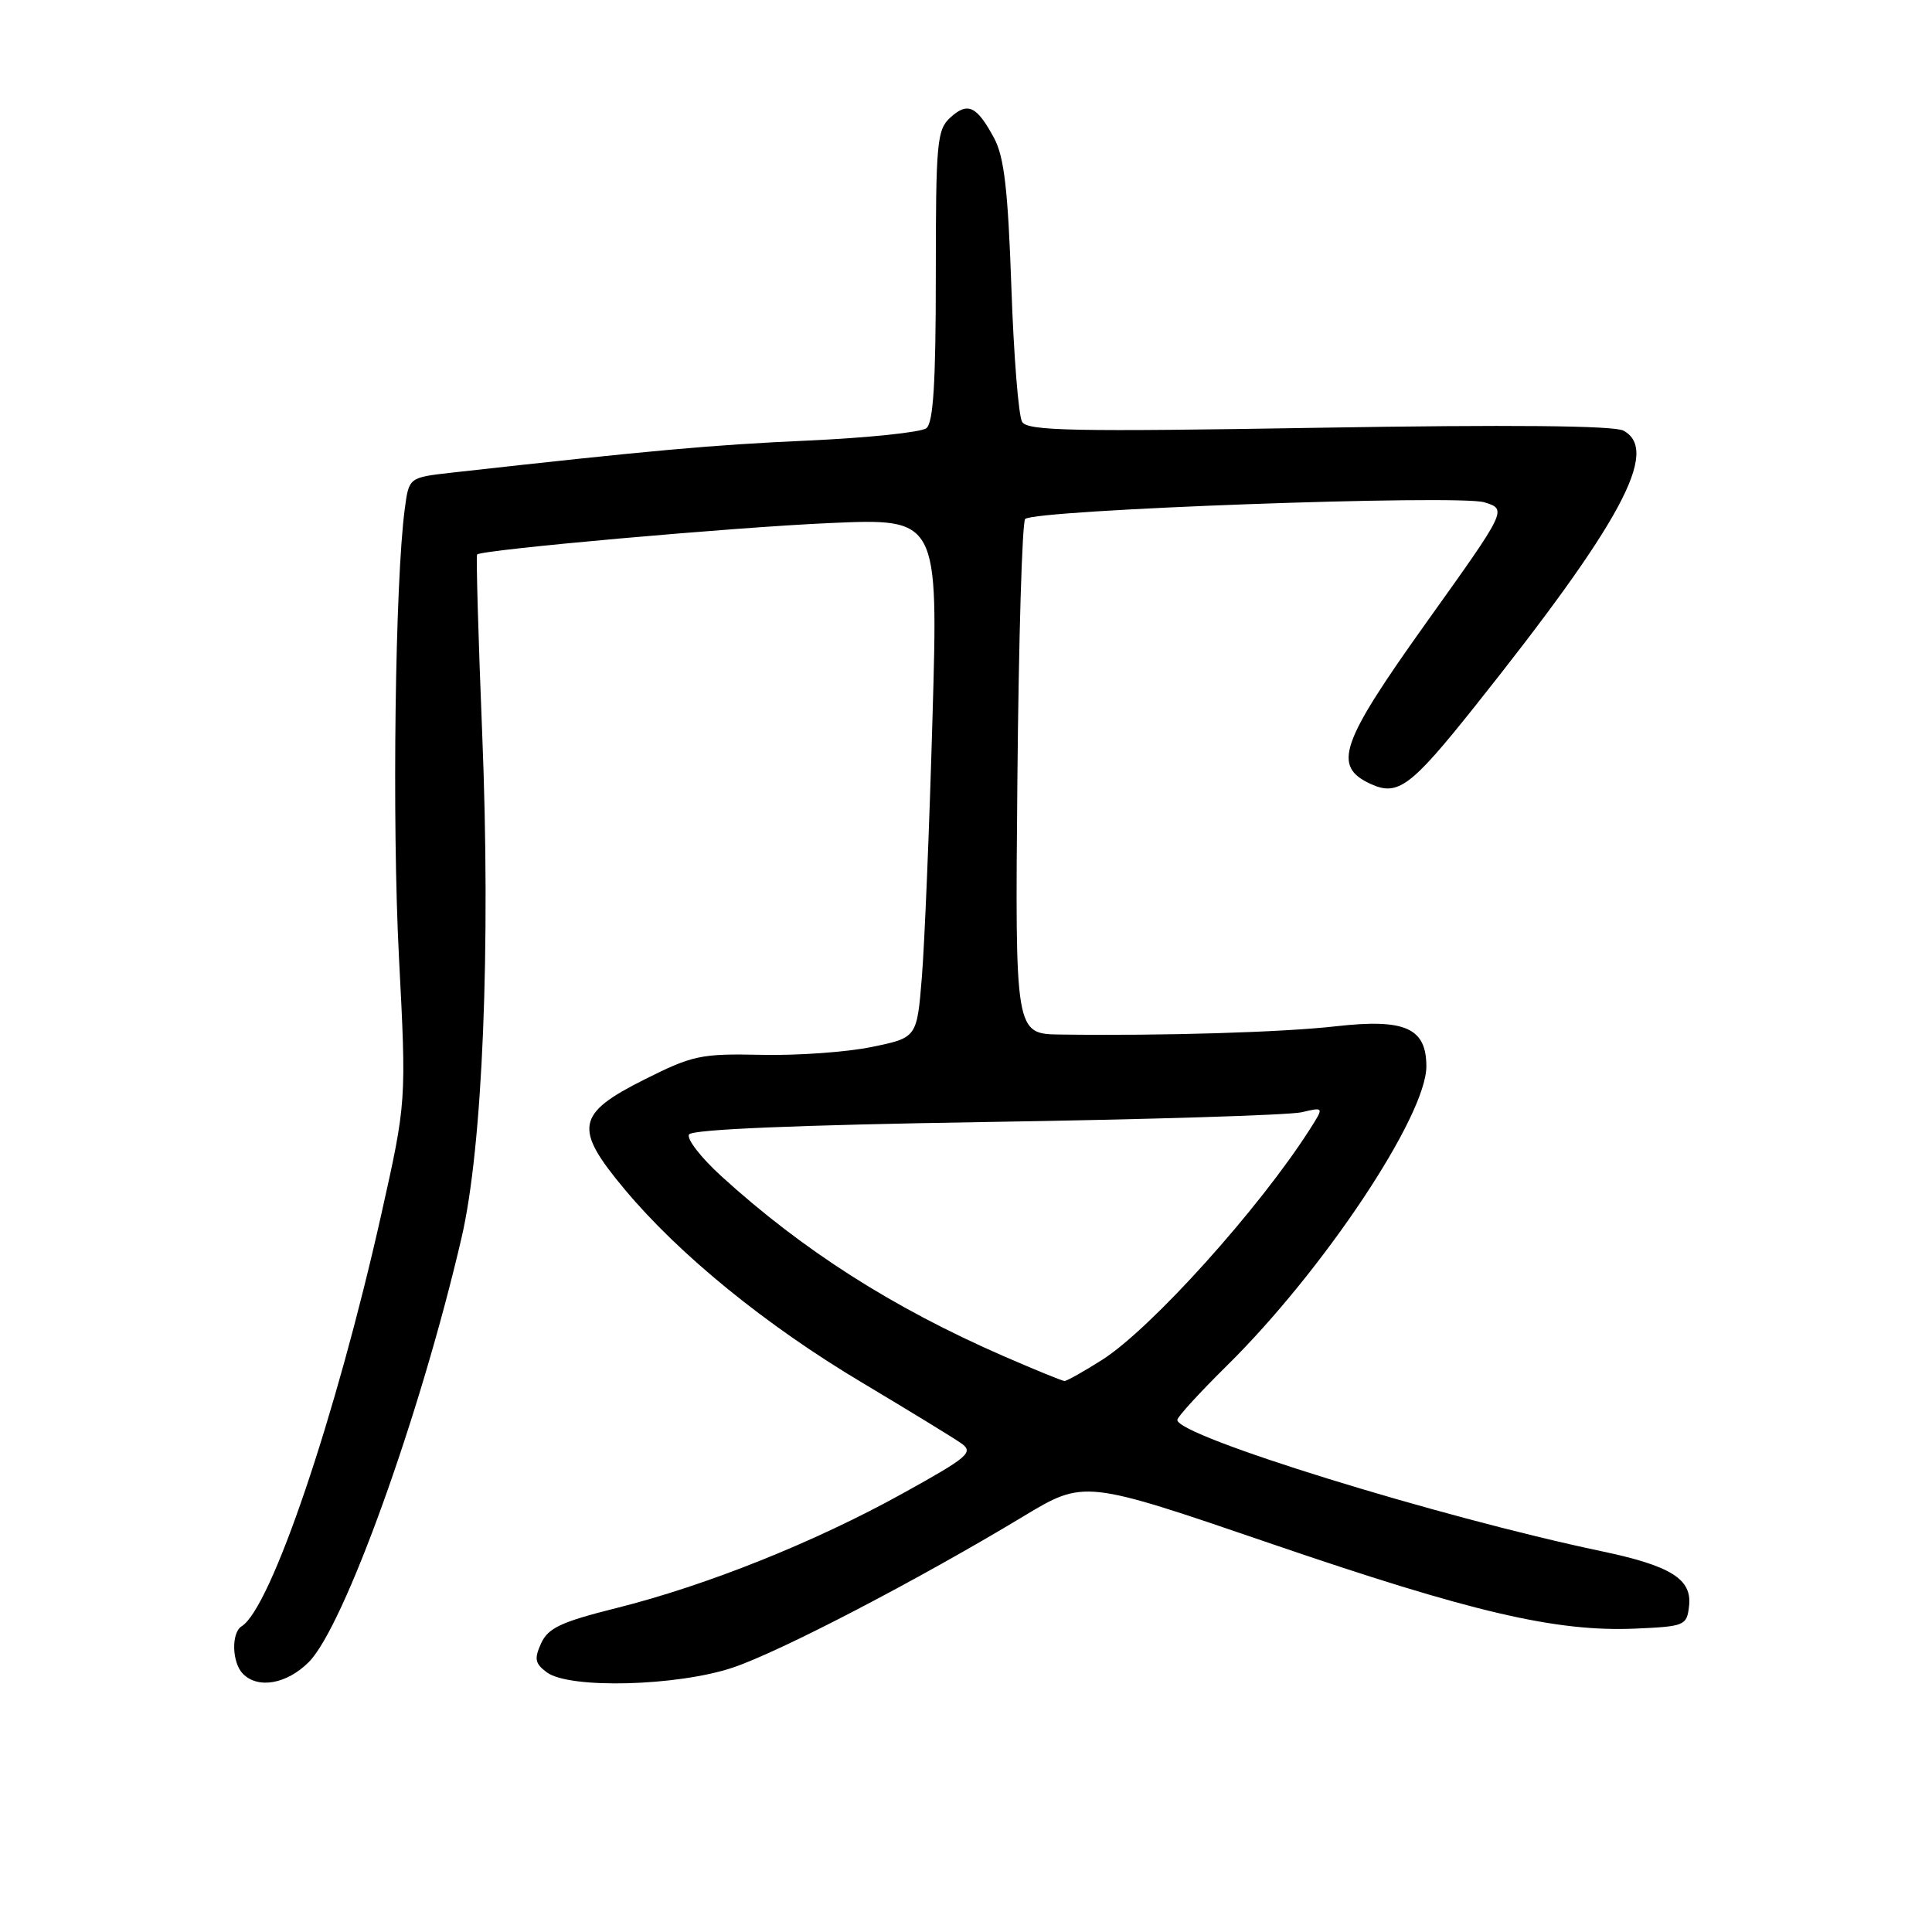 <?xml version="1.0" encoding="UTF-8" standalone="no"?>
<!DOCTYPE svg PUBLIC "-//W3C//DTD SVG 1.1//EN" "http://www.w3.org/Graphics/SVG/1.1/DTD/svg11.dtd" >
<svg xmlns="http://www.w3.org/2000/svg" xmlns:xlink="http://www.w3.org/1999/xlink" version="1.1" viewBox="0 0 256 256">
 <g >
 <path fill="currentColor"
d=" M 40.91 220.24 C 45.60 215.55 55.70 187.50 61.16 164.00 C 63.96 151.96 65.04 125.51 63.89 97.11 C 63.37 84.24 63.07 73.61 63.22 73.47 C 63.95 72.83 97.13 69.87 109.91 69.31 C 124.33 68.67 124.33 68.67 123.56 95.09 C 123.15 109.61 122.51 125.10 122.15 129.50 C 121.50 137.50 121.50 137.50 115.50 138.73 C 112.20 139.41 105.62 139.88 100.89 139.77 C 92.87 139.60 91.79 139.83 85.39 143.04 C 76.32 147.59 75.99 149.49 82.80 157.63 C 90.05 166.30 101.53 175.64 114.24 183.21 C 120.43 186.91 126.34 190.52 127.36 191.24 C 129.06 192.44 128.35 193.05 119.59 197.90 C 107.95 204.35 93.61 210.09 81.66 213.08 C 74.35 214.91 72.63 215.71 71.70 217.75 C 70.76 219.82 70.89 220.44 72.48 221.61 C 75.49 223.81 89.78 223.43 97.12 220.96 C 103.41 218.84 121.58 209.38 135.58 200.94 C 143.66 196.07 143.66 196.07 168.27 204.49 C 195.05 213.66 206.18 216.25 216.68 215.80 C 223.25 215.51 223.51 215.40 223.81 212.81 C 224.22 209.23 221.42 207.48 212.14 205.53 C 190.60 201.00 156.00 190.29 156.00 188.15 C 156.00 187.76 158.95 184.53 162.56 180.97 C 175.35 168.36 189.00 147.87 189.00 141.30 C 189.00 136.20 186.17 134.95 177.00 135.99 C 169.94 136.79 154.01 137.27 140.50 137.08 C 134.50 137.00 134.50 137.00 134.81 103.25 C 134.98 84.69 135.44 69.17 135.84 68.77 C 137.05 67.54 193.29 65.50 196.69 66.56 C 199.71 67.50 199.71 67.50 189.05 82.42 C 177.55 98.53 176.51 101.54 181.65 103.89 C 185.23 105.52 186.95 104.23 195.33 93.72 C 214.82 69.26 219.99 59.67 215.11 57.06 C 213.87 56.39 200.02 56.26 174.77 56.68 C 142.27 57.22 136.18 57.10 135.44 55.91 C 134.96 55.13 134.32 47.08 134.01 38.00 C 133.56 25.13 133.06 20.80 131.73 18.31 C 129.43 14.04 128.24 13.47 125.94 15.56 C 124.15 17.18 124.00 18.79 124.00 36.53 C 124.00 50.72 123.67 56.01 122.75 56.74 C 122.06 57.28 114.97 58.02 107.00 58.38 C 94.34 58.95 86.45 59.66 59.84 62.63 C 54.19 63.27 54.19 63.27 53.64 67.38 C 52.35 77.01 51.94 108.92 52.86 126.75 C 53.86 146.00 53.86 146.00 50.51 160.97 C 44.51 187.73 35.91 213.08 32.02 215.49 C 30.62 216.35 30.73 220.33 32.20 221.80 C 34.22 223.82 38.01 223.14 40.91 220.24 Z  M 132.90 179.66 C 118.27 173.27 106.39 165.69 95.58 155.85 C 92.87 153.38 90.95 150.90 91.30 150.32 C 91.72 149.65 105.55 149.07 130.72 148.67 C 152.05 148.34 170.84 147.76 172.47 147.38 C 175.44 146.68 175.44 146.68 173.59 149.59 C 166.88 160.13 152.54 176.05 146.05 180.18 C 143.61 181.73 141.36 182.99 141.05 182.99 C 140.75 182.98 137.08 181.48 132.90 179.66 Z "/>
</g>
</svg>